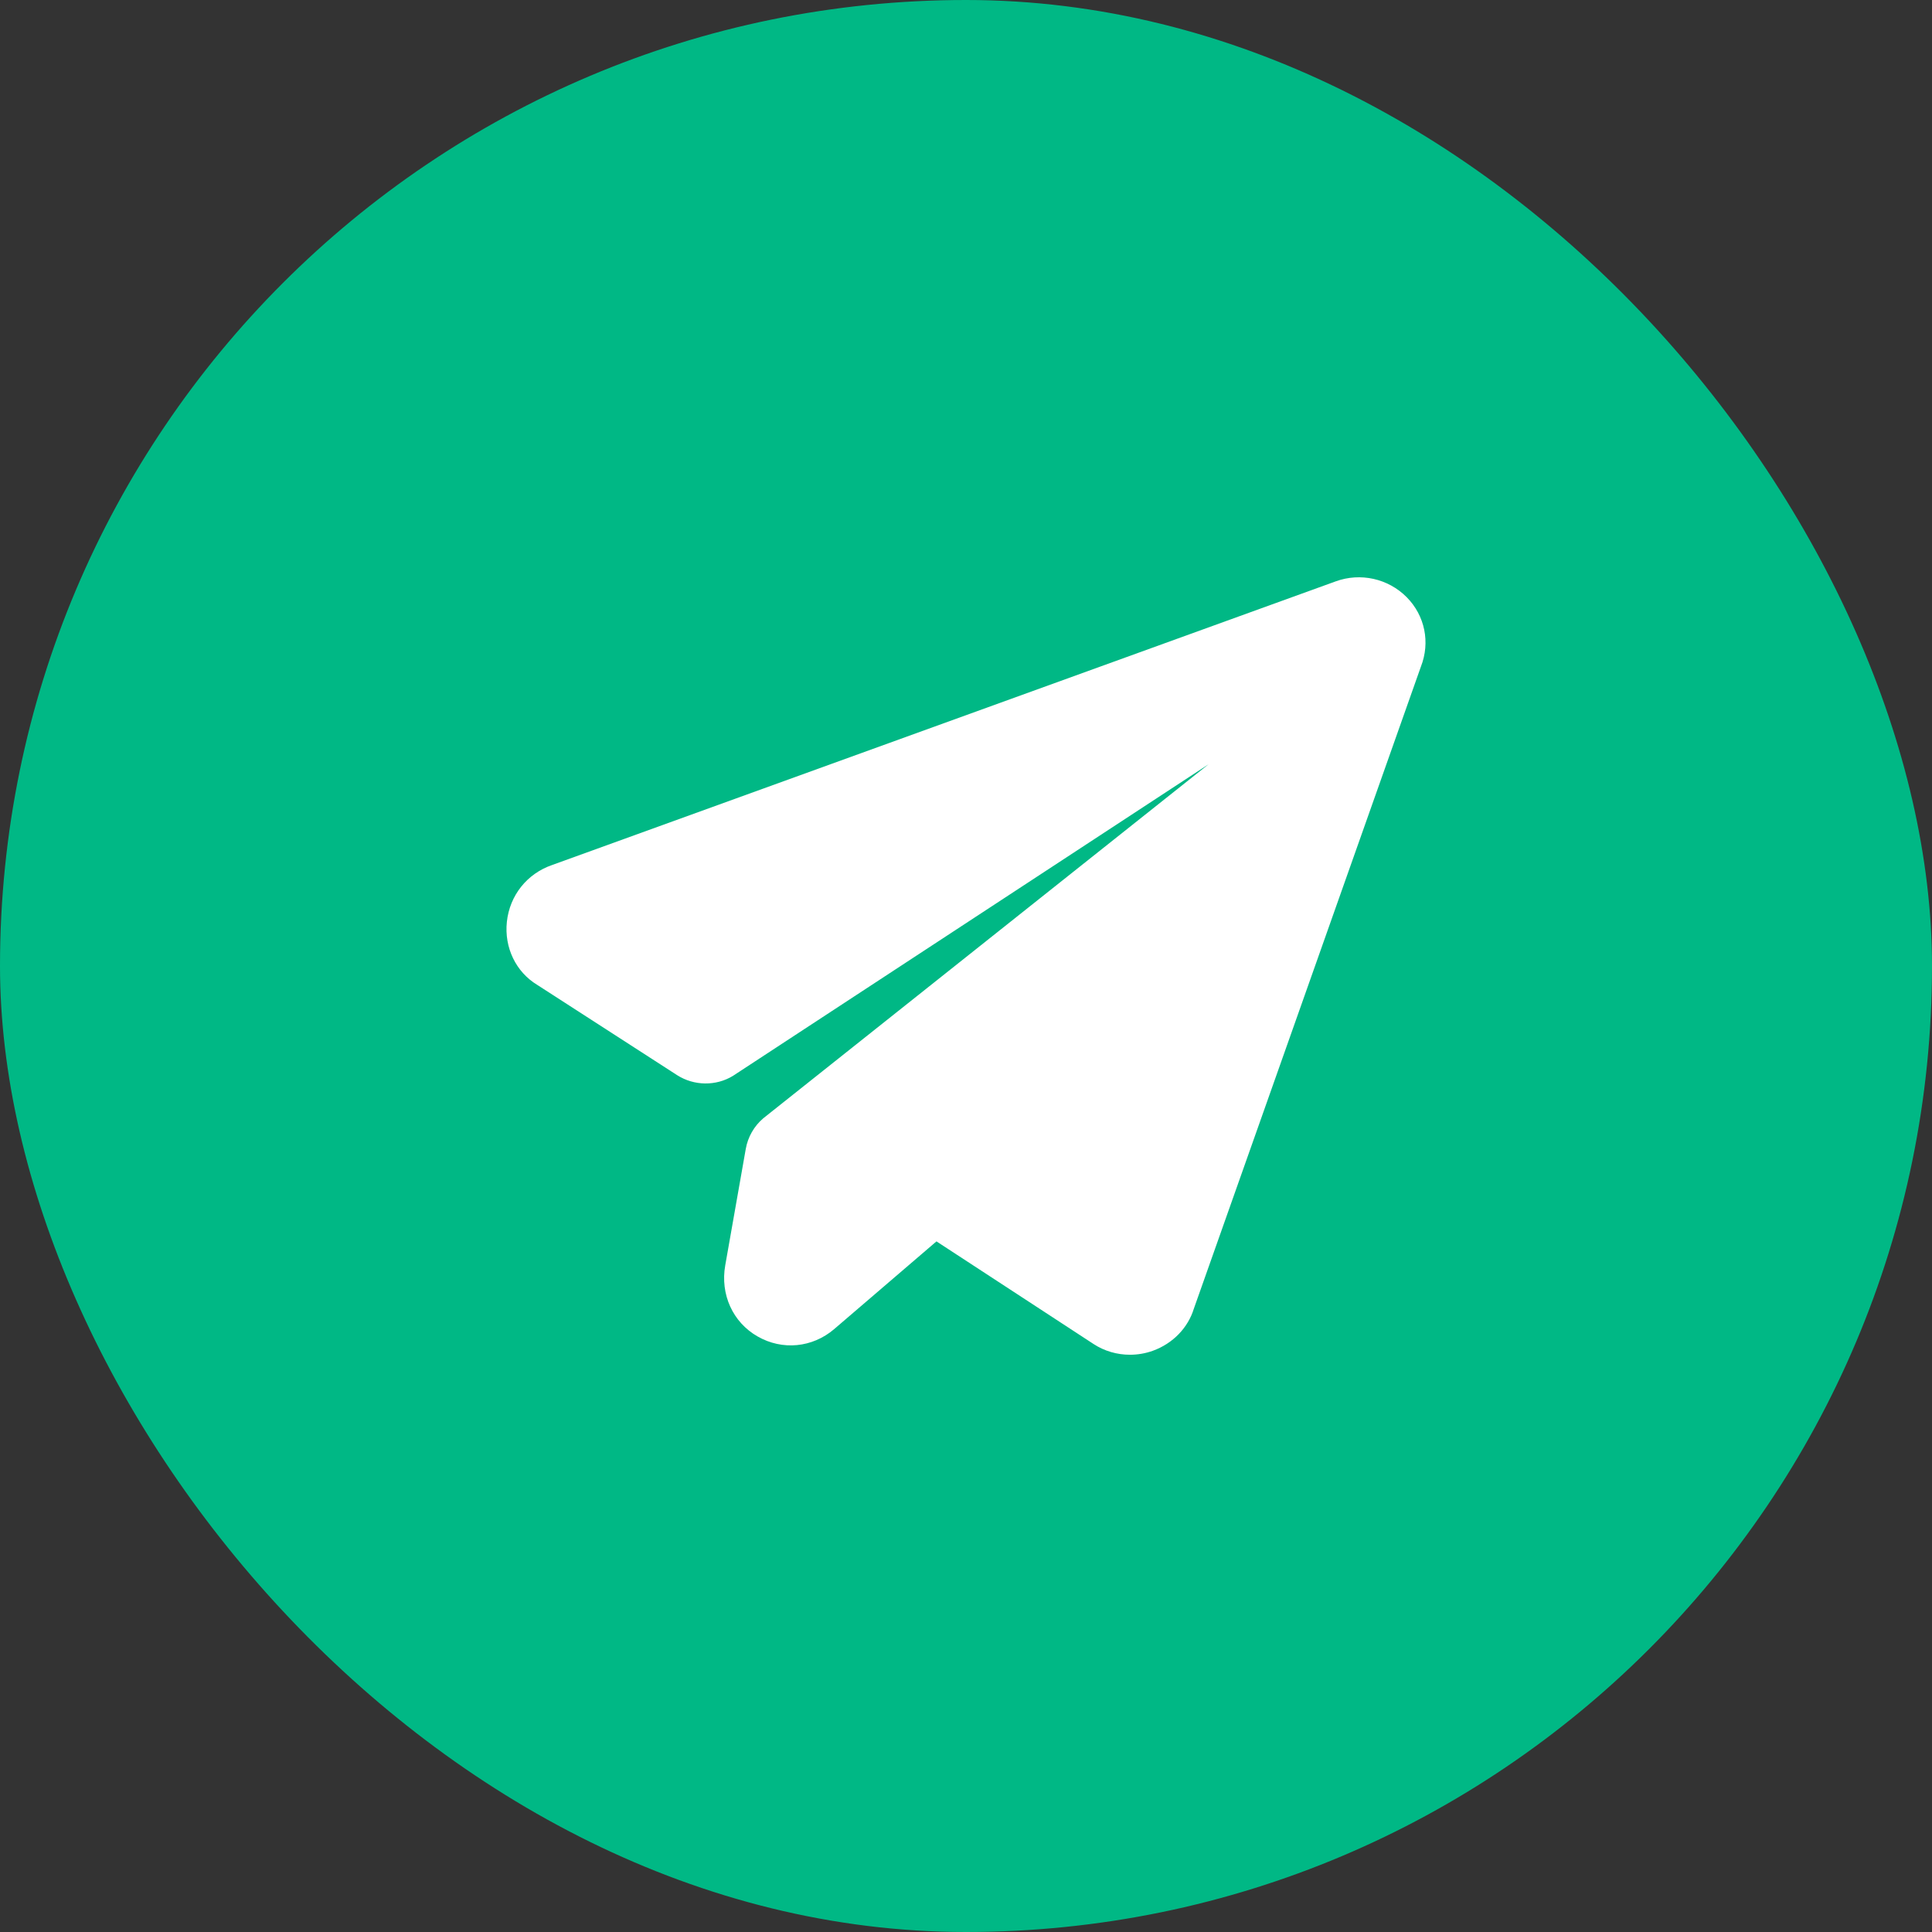 <svg width="28" height="28" viewBox="0 0 28 28" fill="none" xmlns="http://www.w3.org/2000/svg">
<rect x="0" y="0" width="28" height="28" fill="#333333" stroke="none"/>
<rect width="28" height="28" rx="14" fill="#00B885"/>
<g clip-path="url(#clip0_39_16172)">
<path d="M20.388 8.656C20.119 8.384 19.715 8.295 19.357 8.426L8.003 12.536C7.638 12.661 7.387 12.977 7.346 13.359C7.306 13.734 7.478 14.087 7.785 14.273L9.815 15.583C10.059 15.738 10.376 15.743 10.623 15.592L17.516 11.076L11.062 16.207C10.928 16.321 10.838 16.48 10.808 16.652L10.511 18.337C10.436 18.759 10.62 19.164 10.98 19.369C11.338 19.574 11.773 19.533 12.09 19.262L13.572 17.991L15.848 19.478C16.005 19.581 16.189 19.634 16.376 19.634C16.488 19.634 16.601 19.615 16.709 19.576C16.999 19.471 17.217 19.243 17.302 18.967L20.593 9.661C20.73 9.31 20.652 8.924 20.388 8.656Z" fill="white"/>
</g>
<defs>
<clipPath id="clip0_39_16172">
<rect width="16" height="16" fill="white" transform="translate(6 6)"/>
</clipPath>
</defs>
</svg>

